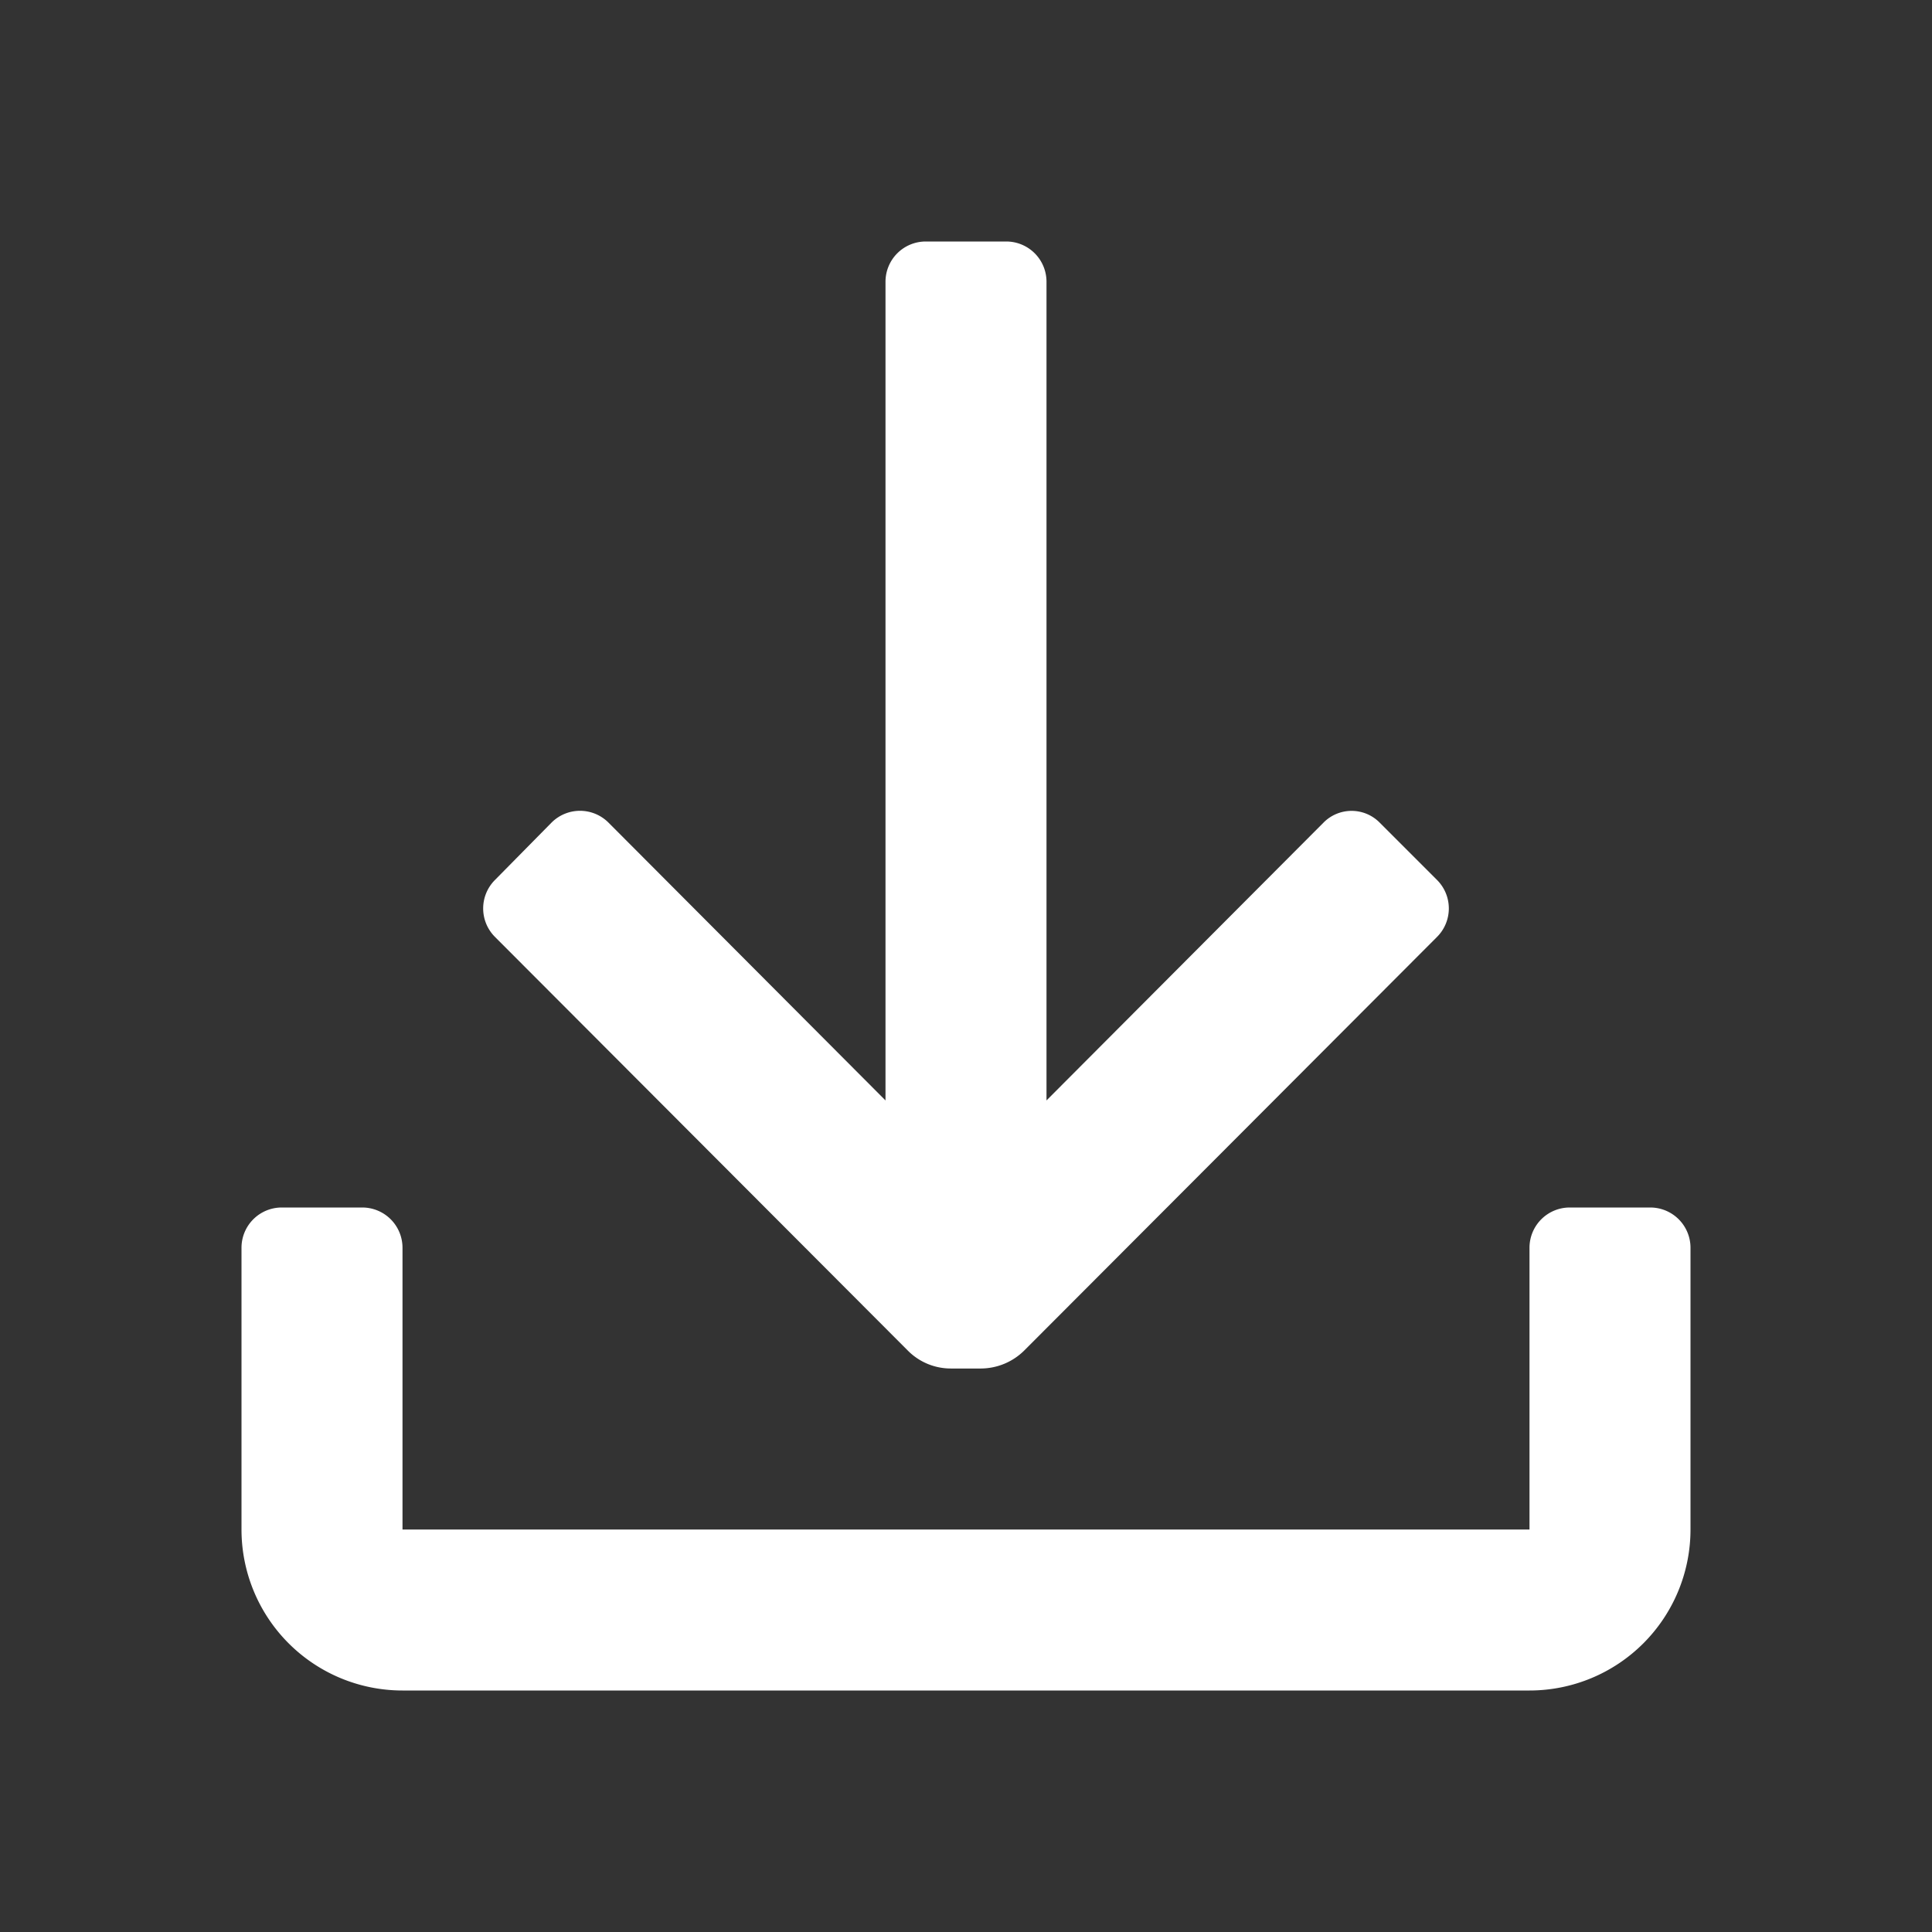 <?xml version="1.0" standalone="no"?><!DOCTYPE svg PUBLIC "-//W3C//DTD SVG 1.1//EN" "http://www.w3.org/Graphics/SVG/1.1/DTD/svg11.dtd"><svg t="1688016456225" class="icon" viewBox="0 0 1024 1024" version="1.1" xmlns="http://www.w3.org/2000/svg" p-id="2645" xmlns:xlink="http://www.w3.org/1999/xlink" width="200" height="200"><rect x="0" y="0" width="1024" height="1024" fill="#333333" stroke="none"/><path d="M481.28 715.947a32 32 0 0 0 22.613 9.387h16.213a32.853 32.853 0 0 0 22.613-9.387l218.88-219.307a21.333 21.333 0 0 0 0-30.293l-30.293-30.293a20.907 20.907 0 0 0-29.867 0L554.667 583.253V149.333a21.333 21.333 0 0 0-21.333-21.333h-42.667a21.333 21.333 0 0 0-21.333 21.333v433.92l-146.773-147.2a21.333 21.333 0 0 0-30.293 0l-29.867 30.293a21.333 21.333 0 0 0 0 30.293z m30.72-90.027zM896 810.667v-149.333a21.333 21.333 0 0 0-21.333-21.333h-42.667a21.333 21.333 0 0 0-21.333 21.333V810.667H213.333v-149.333a21.333 21.333 0 0 0-21.333-21.333h-42.667a21.333 21.333 0 0 0-21.333 21.333V810.667a85.333 85.333 0 0 0 85.333 85.333h597.333a85.333 85.333 0 0 0 85.333-85.333z" p-id="2646" fill="#ffffff"></path></svg>